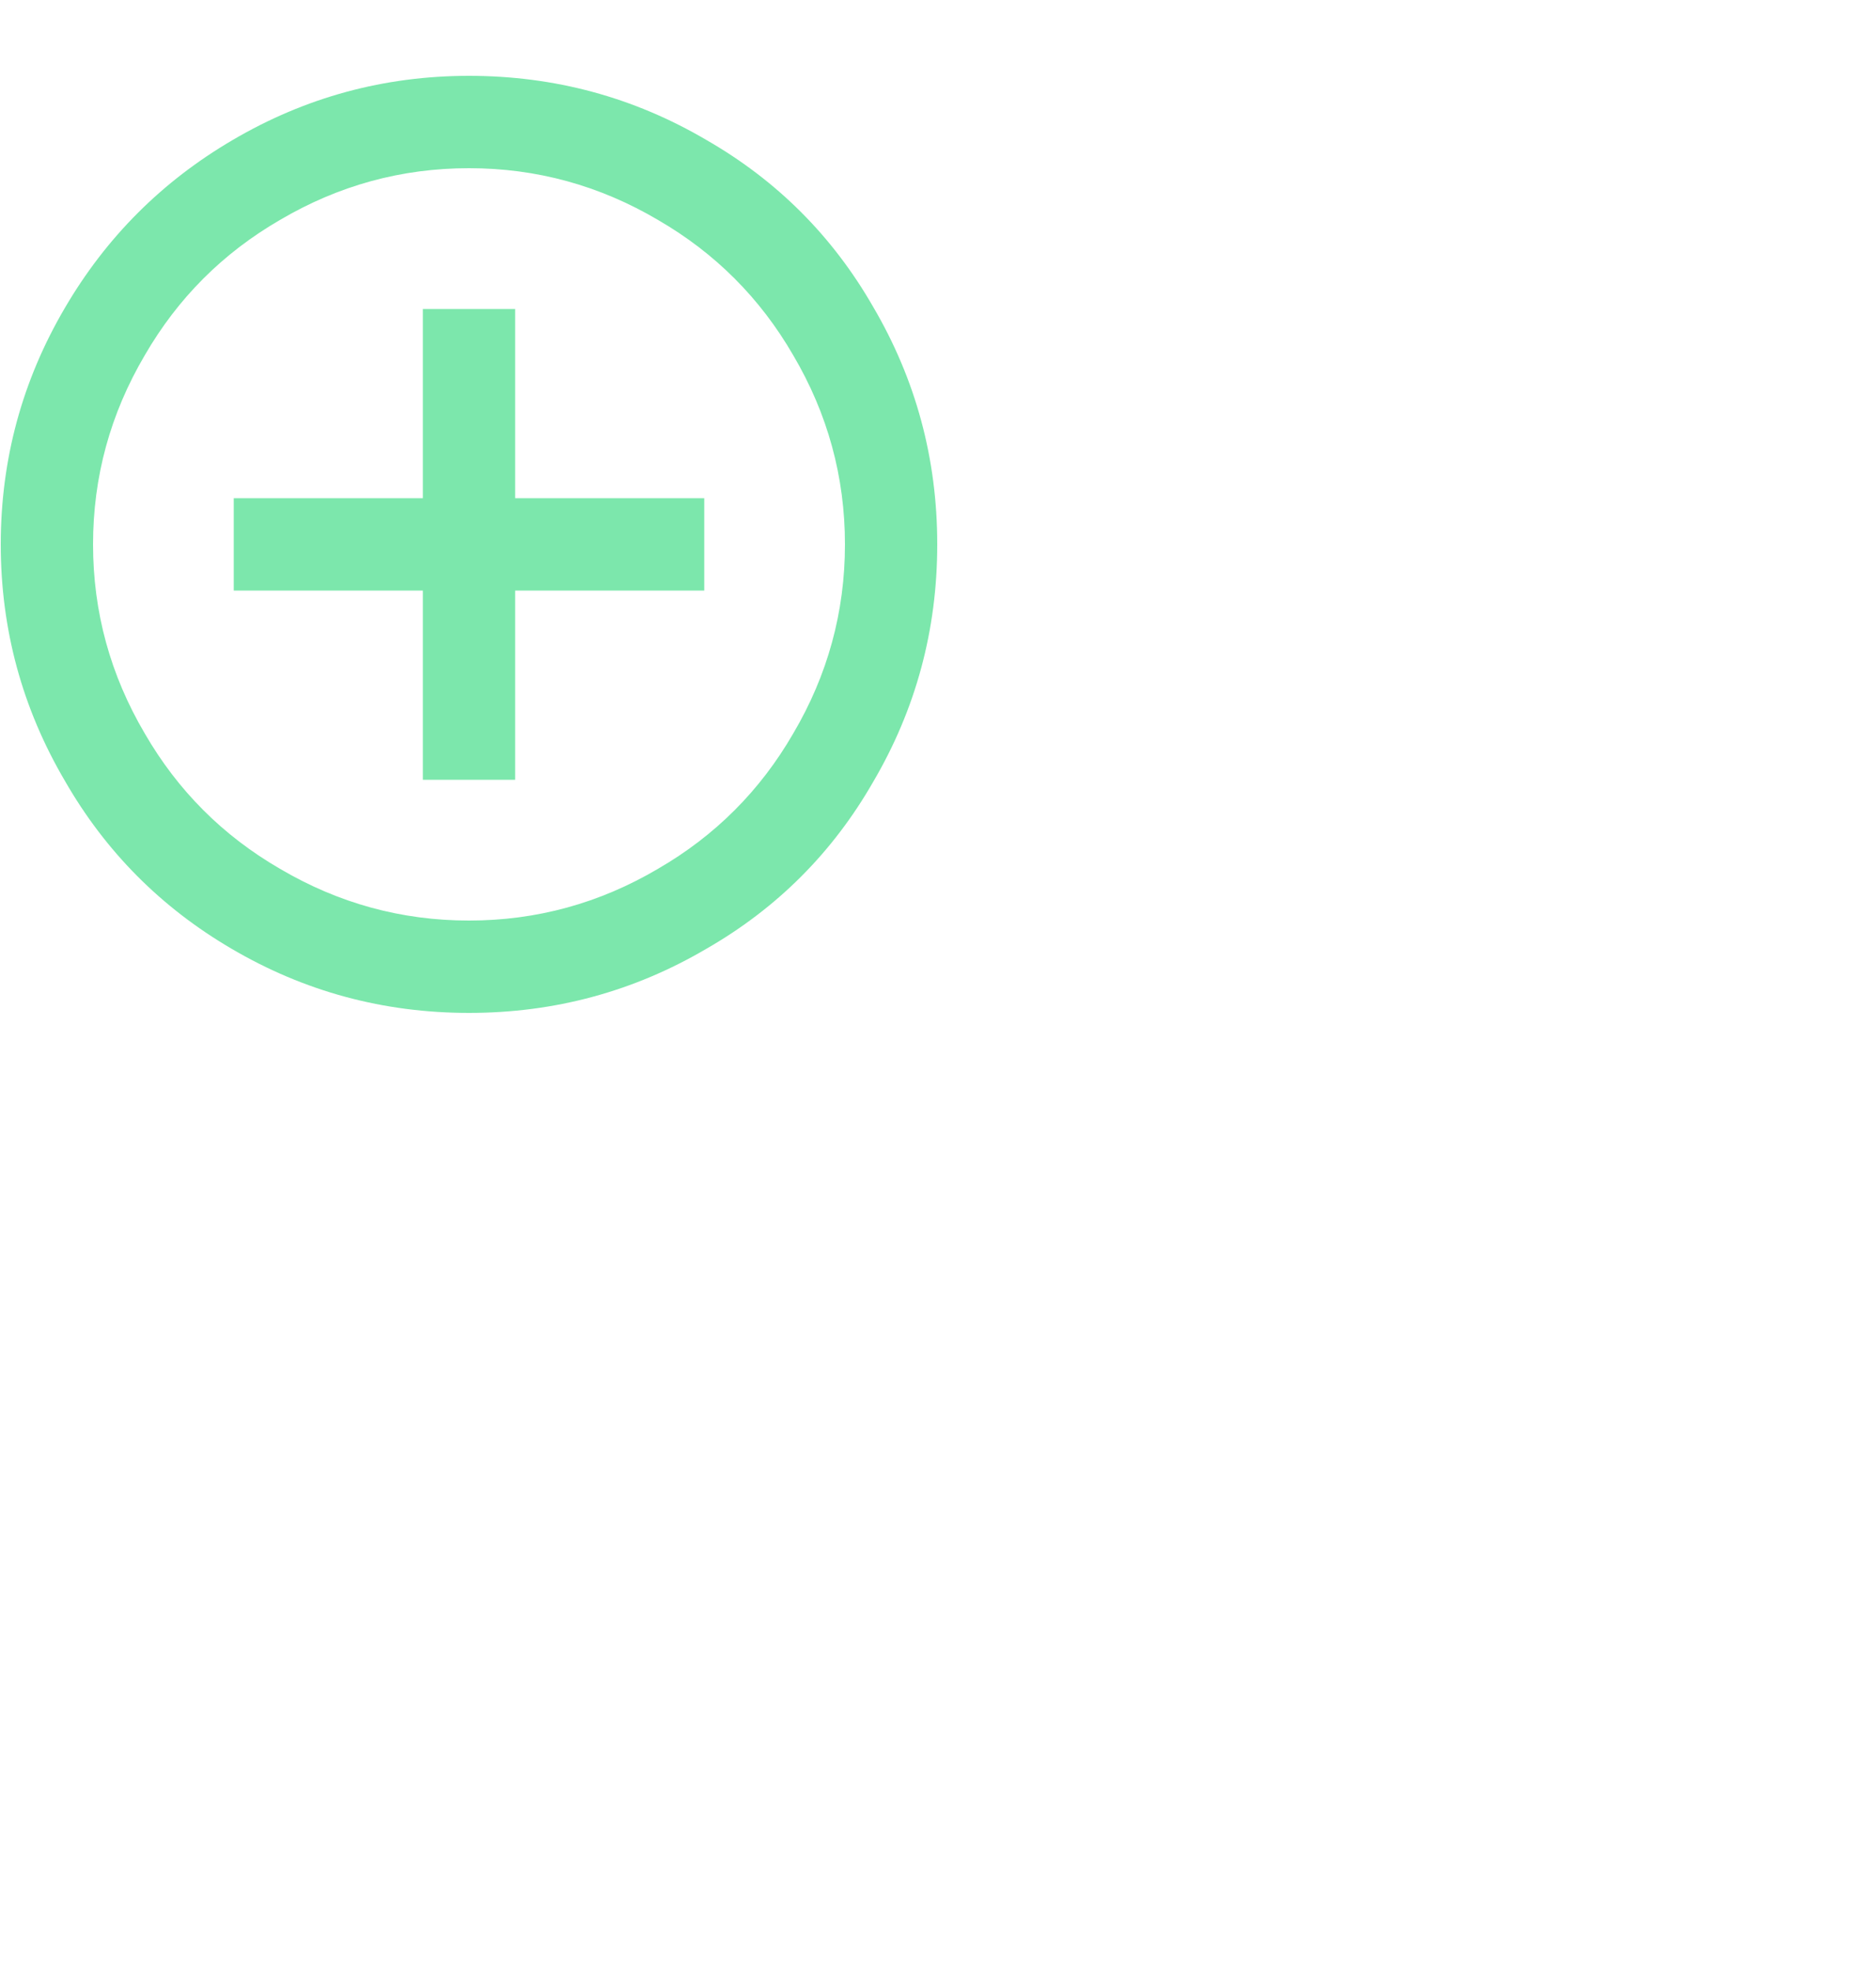 <?xml version="1.0" encoding="UTF-8"?>
<svg width="20px" height="21px" viewBox="0 0 20 21" version="1.1" xmlns="http://www.w3.org/2000/svg" xmlns:xlink="http://www.w3.org/1999/xlink">
    <title></title>
    <g id="POS" stroke="none" stroke-width="1" fill="none" fill-rule="evenodd">
        <g id="POS-/-Checkout" transform="translate(-767, -574)" fill="#7CE7AC" fill-rule="nonzero">
            <path d="M772,584.792 C772.912,584.792 773.756,584.564 774.532,584.108 C775.284,583.676 775.876,583.084 776.308,582.332 C776.764,581.556 776.992,580.712 776.992,579.8 C776.992,578.888 776.764,578.044 776.308,577.268 C775.876,576.516 775.284,575.924 774.532,575.492 C773.756,575.036 772.912,574.808 772,574.808 C771.096,574.808 770.256,575.036 769.48,575.492 C768.728,575.932 768.132,576.528 767.692,577.28 C767.236,578.056 767.008,578.896 767.008,579.8 C767.008,580.704 767.236,581.544 767.692,582.32 C768.124,583.072 768.716,583.668 769.468,584.108 C770.244,584.564 771.088,584.792 772,584.792 Z M772,583.808 C771.28,583.808 770.608,583.624 769.984,583.256 C769.376,582.904 768.896,582.424 768.544,581.816 C768.176,581.192 767.992,580.52 767.992,579.8 C767.992,579.08 768.176,578.408 768.544,577.784 C768.896,577.176 769.376,576.696 769.984,576.344 C770.608,575.976 771.28,575.792 772,575.792 C772.72,575.792 773.392,575.976 774.016,576.344 C774.624,576.696 775.104,577.176 775.456,577.784 C775.824,578.408 776.008,579.08 776.008,579.8 C776.008,580.52 775.824,581.192 775.456,581.816 C775.104,582.424 774.624,582.904 774.016,583.256 C773.392,583.624 772.72,583.808 772,583.808 Z M772.492,582.308 L772.492,580.292 L774.508,580.292 L774.508,579.308 L772.492,579.308 L772.492,577.292 L771.508,577.292 L771.508,579.308 L769.492,579.308 L769.492,580.292 L771.508,580.292 L771.508,582.308 L772.492,582.308 Z" id=""></path>
        </g>
    </g>
</svg>
